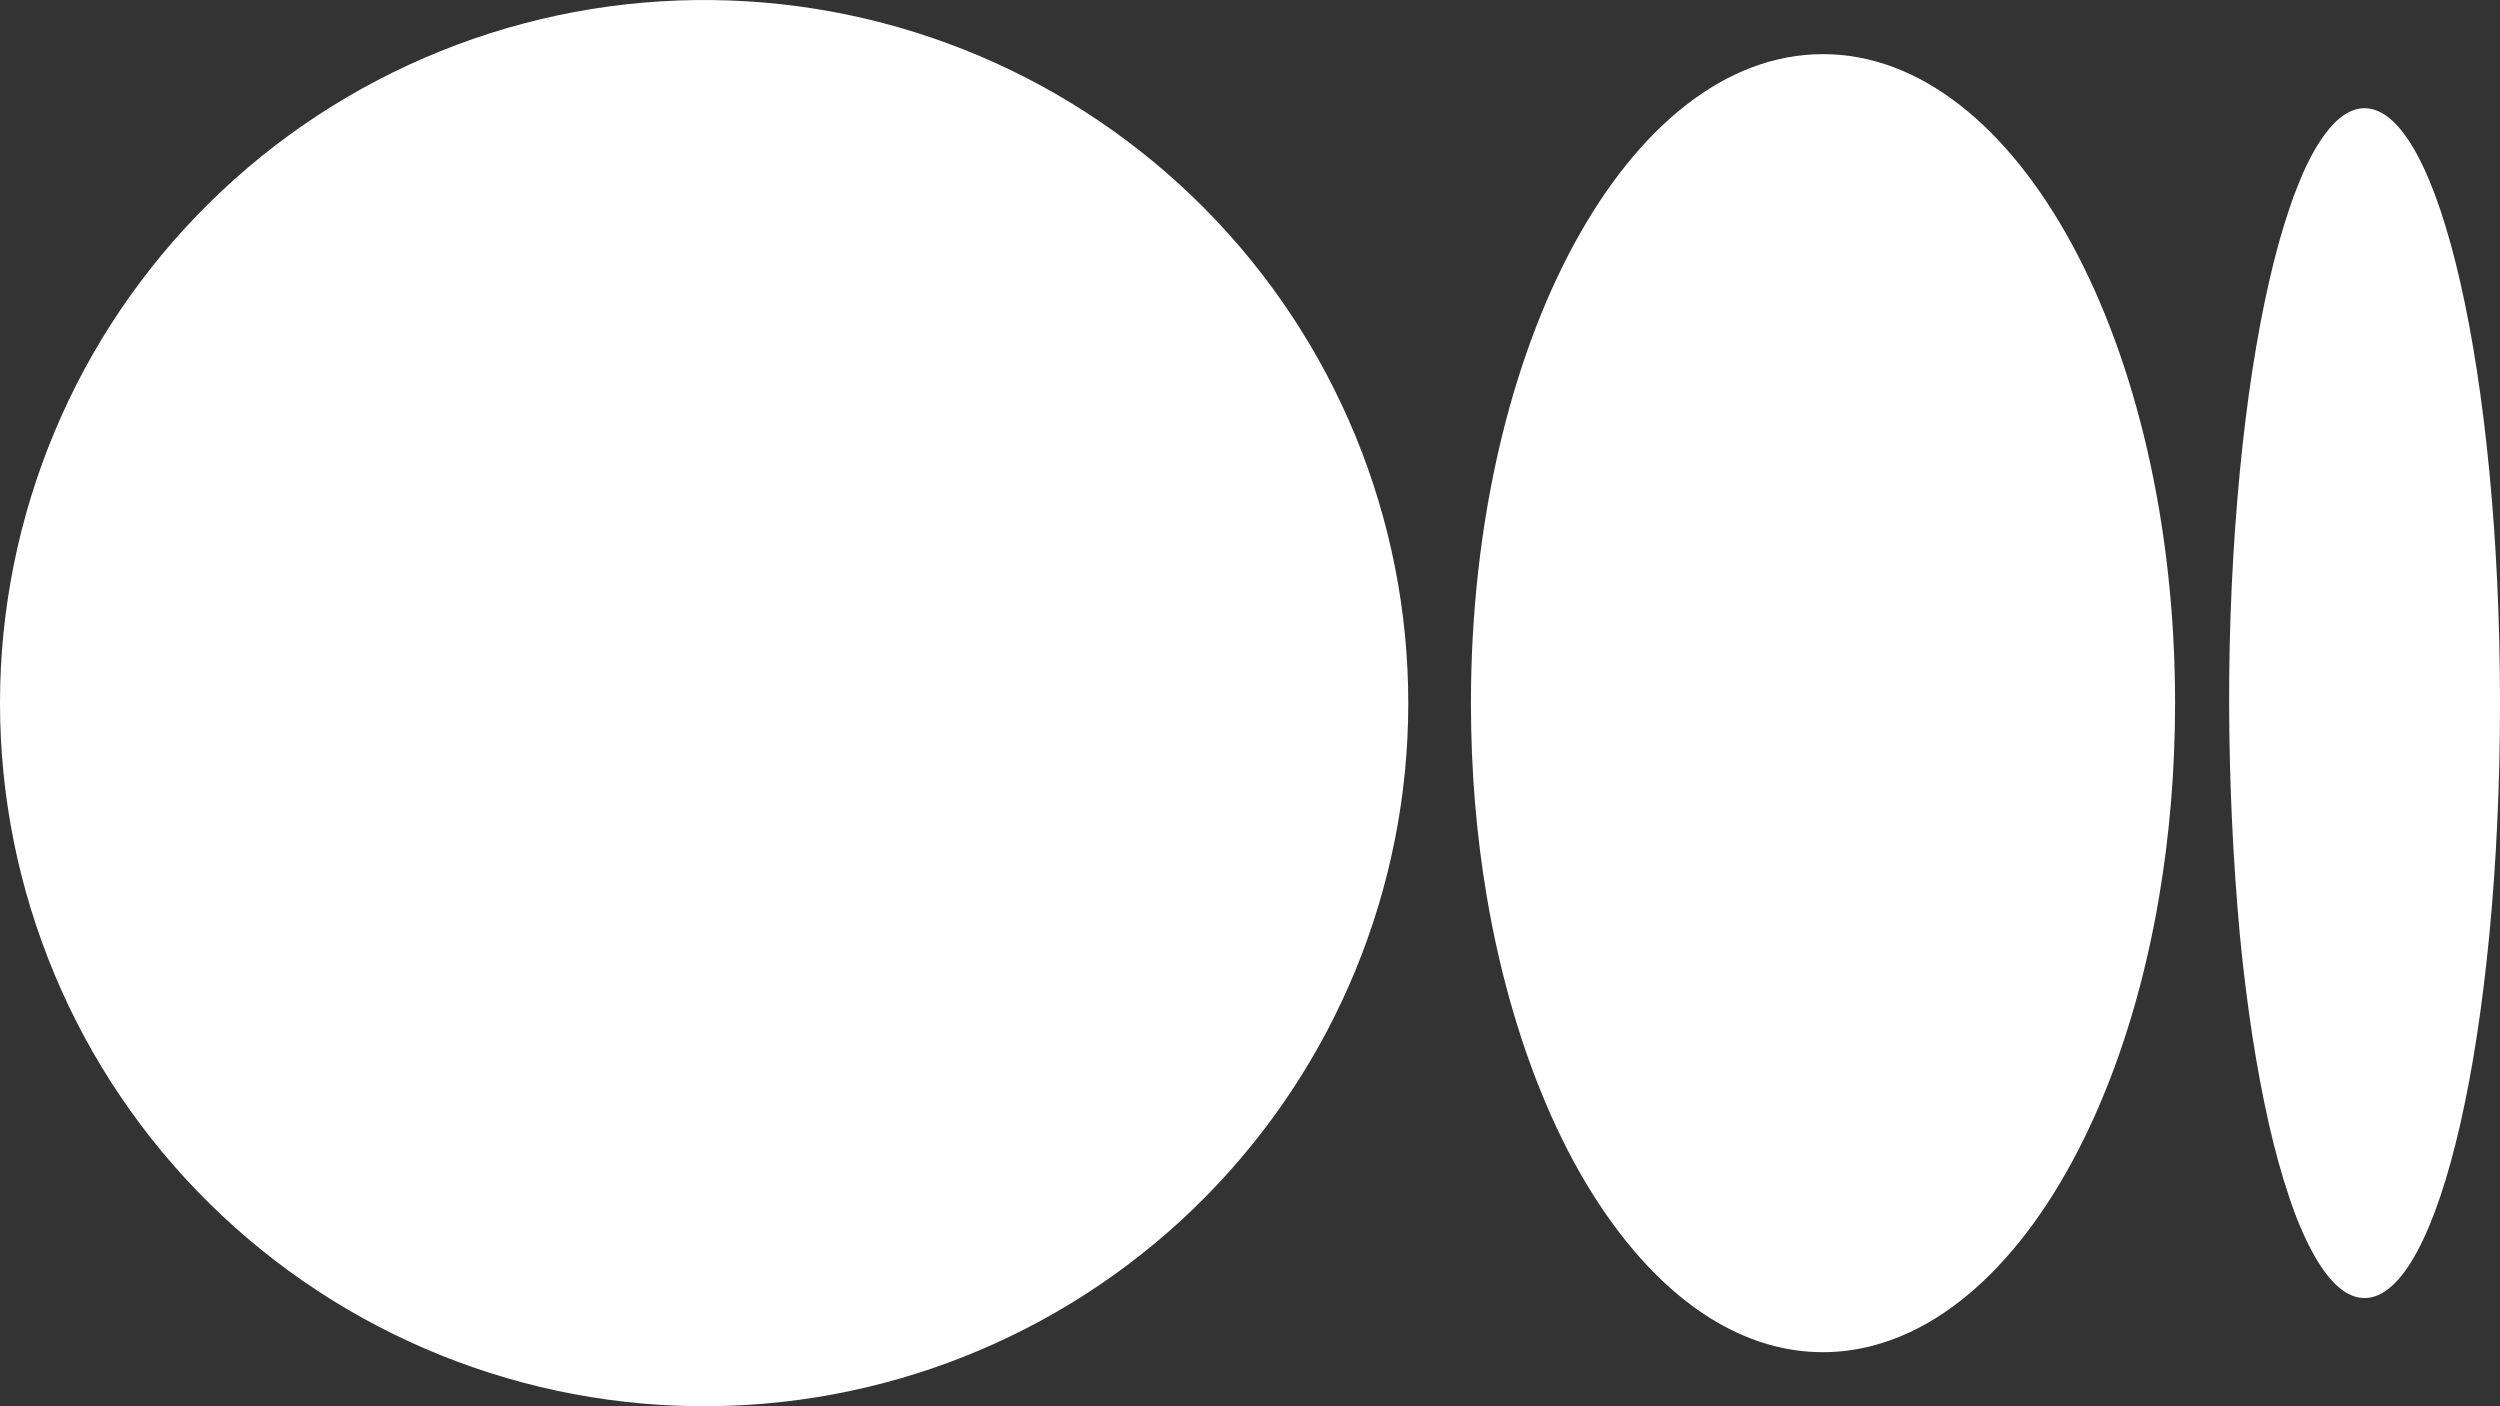 <svg width="32" height="18" viewBox="0 0 32 18" fill="none" xmlns="http://www.w3.org/2000/svg">
<rect x="0" y="0" width="32" height="18" fill="#333333" stroke="none"/>
<path d="M9.123 0.001C7.93 -0.014 6.746 0.208 5.64 0.654C4.534 1.1 3.527 1.76 2.679 2.598C1.83 3.435 1.156 4.432 0.697 5.531C0.237 6.63 0 7.809 0 9C0 10.191 0.237 11.37 0.697 12.469C1.156 13.568 1.83 14.565 2.679 15.402C3.527 16.24 4.534 16.9 5.64 17.346C6.746 17.792 7.93 18.014 9.123 17.999C11.494 17.971 13.758 17.01 15.425 15.325C17.091 13.641 18.026 11.368 18.026 9C18.026 6.632 17.091 4.359 15.425 2.675C13.758 0.99 11.494 0.029 9.123 0.001ZM23.334 0.693C20.845 0.693 18.828 4.412 18.828 8.999C18.828 9.862 18.898 10.69 19.03 11.47C19.205 12.51 19.49 13.463 19.856 14.284C20.04 14.696 20.244 15.072 20.468 15.411C20.913 16.087 21.43 16.61 21.994 16.934C22.418 17.177 22.867 17.308 23.334 17.308C23.8 17.308 24.251 17.175 24.674 16.934C25.239 16.61 25.756 16.087 26.201 15.411C26.424 15.071 26.627 14.695 26.812 14.284C27.179 13.464 27.464 12.51 27.638 11.471C27.77 10.69 27.841 9.86 27.841 9.001C27.841 4.412 25.823 0.693 23.334 0.693ZM30.267 1.385C30.087 1.385 29.914 1.504 29.752 1.728C29.643 1.876 29.539 2.068 29.441 2.304C29.389 2.43 29.341 2.557 29.299 2.686C29.206 2.96 29.12 3.27 29.042 3.615C28.885 4.305 28.758 5.125 28.67 6.036C28.576 7.022 28.531 8.011 28.533 9.001C28.535 9.99 28.58 10.979 28.67 11.965C28.758 12.875 28.885 13.696 29.042 14.385C29.12 14.731 29.206 15.04 29.299 15.314C29.344 15.452 29.391 15.579 29.441 15.696C29.54 15.931 29.644 16.124 29.752 16.273C29.914 16.496 30.088 16.615 30.267 16.615C31.224 16.615 32 13.205 32 8.999C32 4.795 31.224 1.385 30.267 1.385Z" fill="white"/>
</svg>
